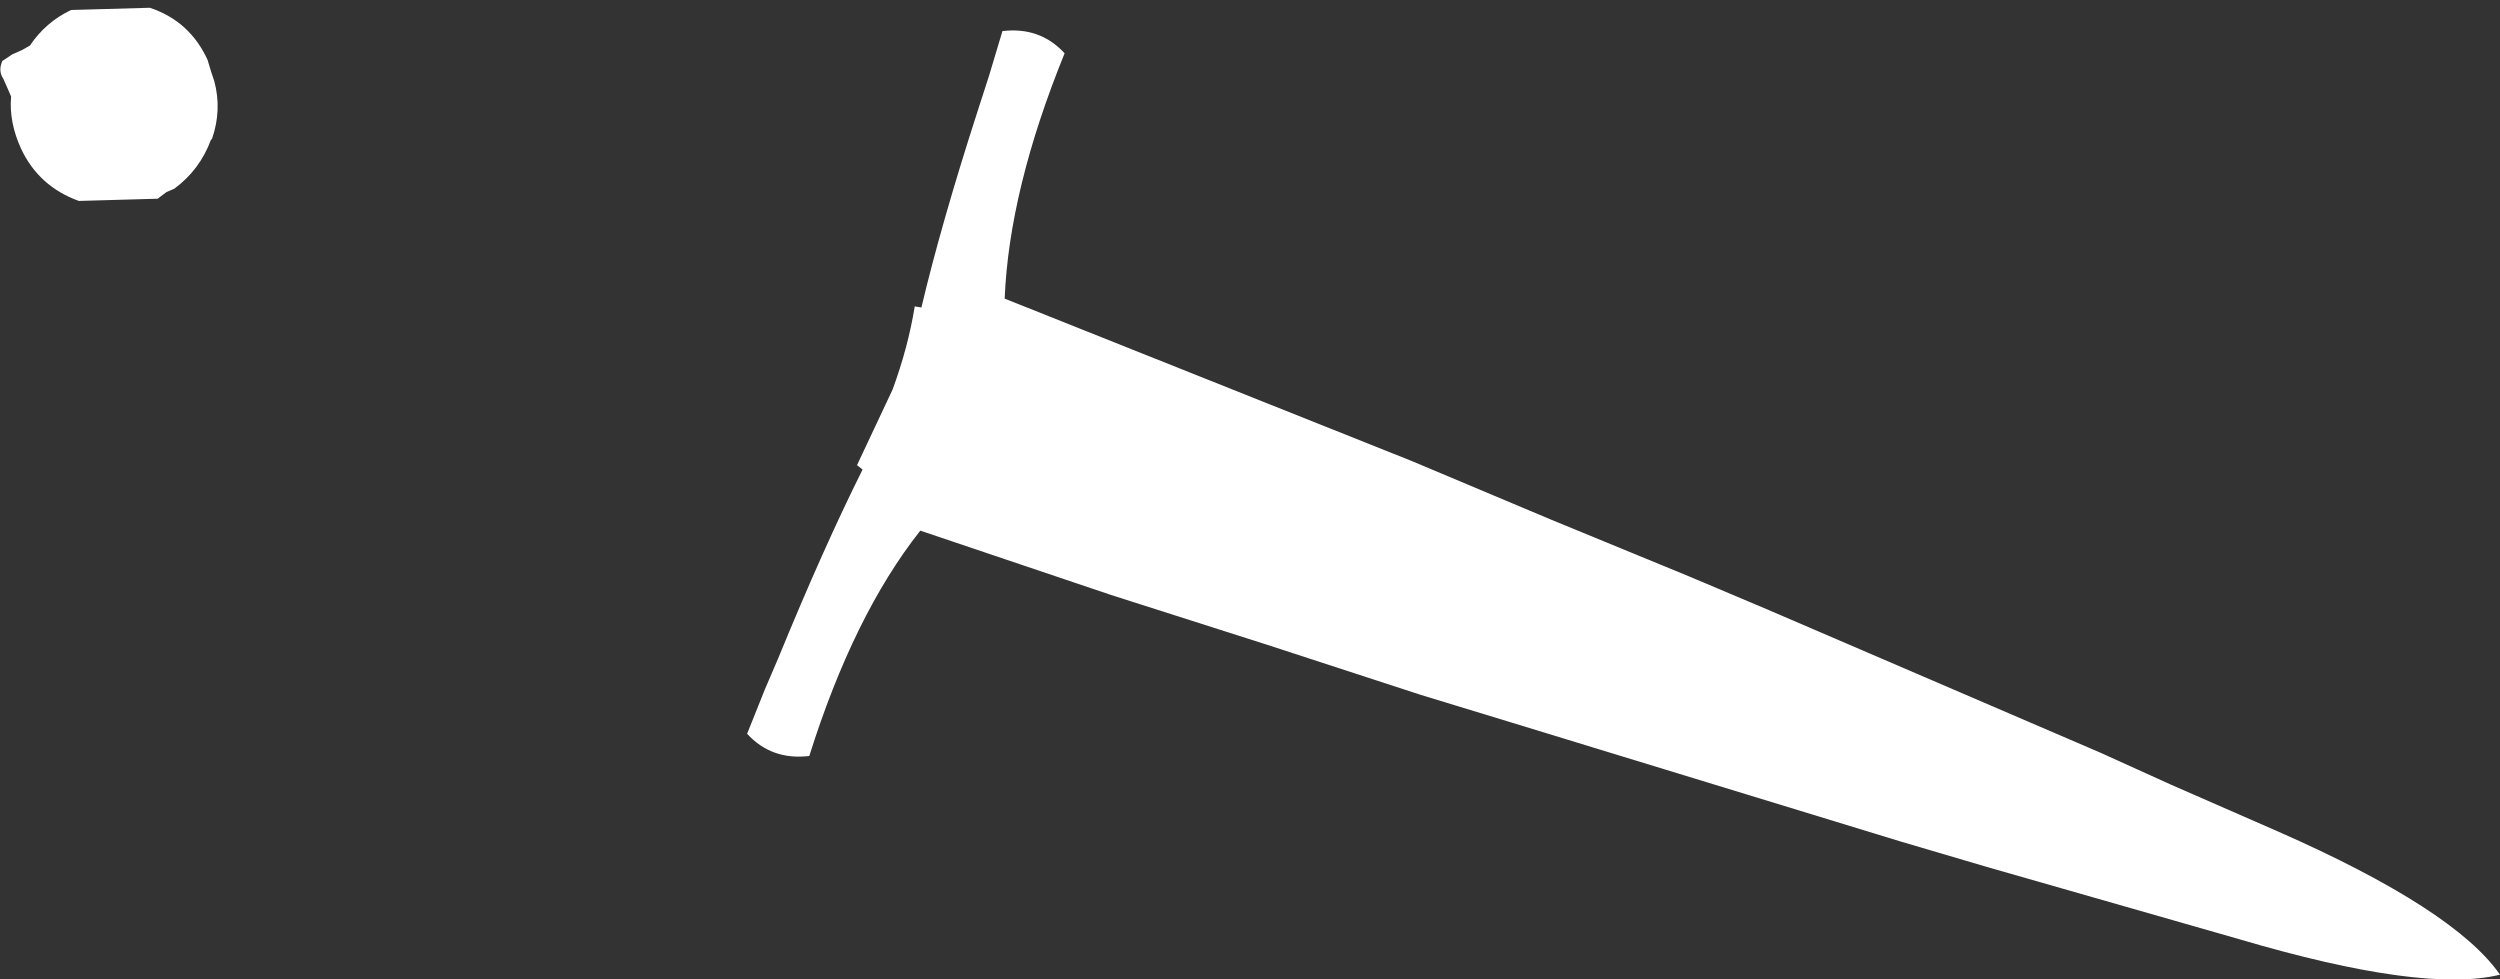 <?xml version="1.0" encoding="UTF-8" standalone="no"?>
<svg xmlns:xlink="http://www.w3.org/1999/xlink" height="44.1px" width="112.6px" xmlns="http://www.w3.org/2000/svg">
  <rect width="100%" height="100%" fill="#333333" stroke="none"/>
  <g transform="matrix(1.0, 0.0, 0.0, 1.0, -304.55, -360.45)">
    <path d="M349.7 361.85 Q351.4 361.65 352.5 362.85 350.0 369.0 349.8 373.9 L368.1 381.2 374.4 383.85 380.6 386.4 384.15 387.9 399.15 394.35 402.35 395.8 407.15 397.9 Q415.1 401.4 417.15 404.35 413.7 405.2 405.4 402.75 L394.05 399.5 390.15 398.35 372.65 393.0 368.55 391.75 361.65 389.5 354.6 387.25 346.0 384.35 Q343.0 388.15 341.0 394.5 339.3 394.7 338.2 393.5 L339.0 391.5 339.6 390.1 Q341.65 385.1 343.4 381.6 L343.15 381.4 344.75 378.0 Q345.45 376.1 345.75 374.25 L346.05 374.3 Q346.95 370.5 348.6 365.4 L349.1 363.85 349.7 361.85 M307.75 360.9 L311.3 360.8 Q313.1 361.4 313.9 363.15 L314.05 363.65 314.2 364.1 Q314.55 365.4 314.1 366.7 L314.05 366.75 Q313.55 368.1 312.4 368.95 L312.05 369.1 311.65 369.4 308.1 369.5 Q306.3 368.85 305.5 367.15 304.95 365.95 305.05 364.8 L304.9 364.45 304.7 364.0 Q304.5 363.7 304.6 363.35 L304.65 363.2 305.1 362.9 305.55 362.7 305.9 362.5 Q306.6 361.45 307.75 360.9" fill="#ffffff" fill-rule="evenodd" stroke="none"/>
  </g>
</svg>
